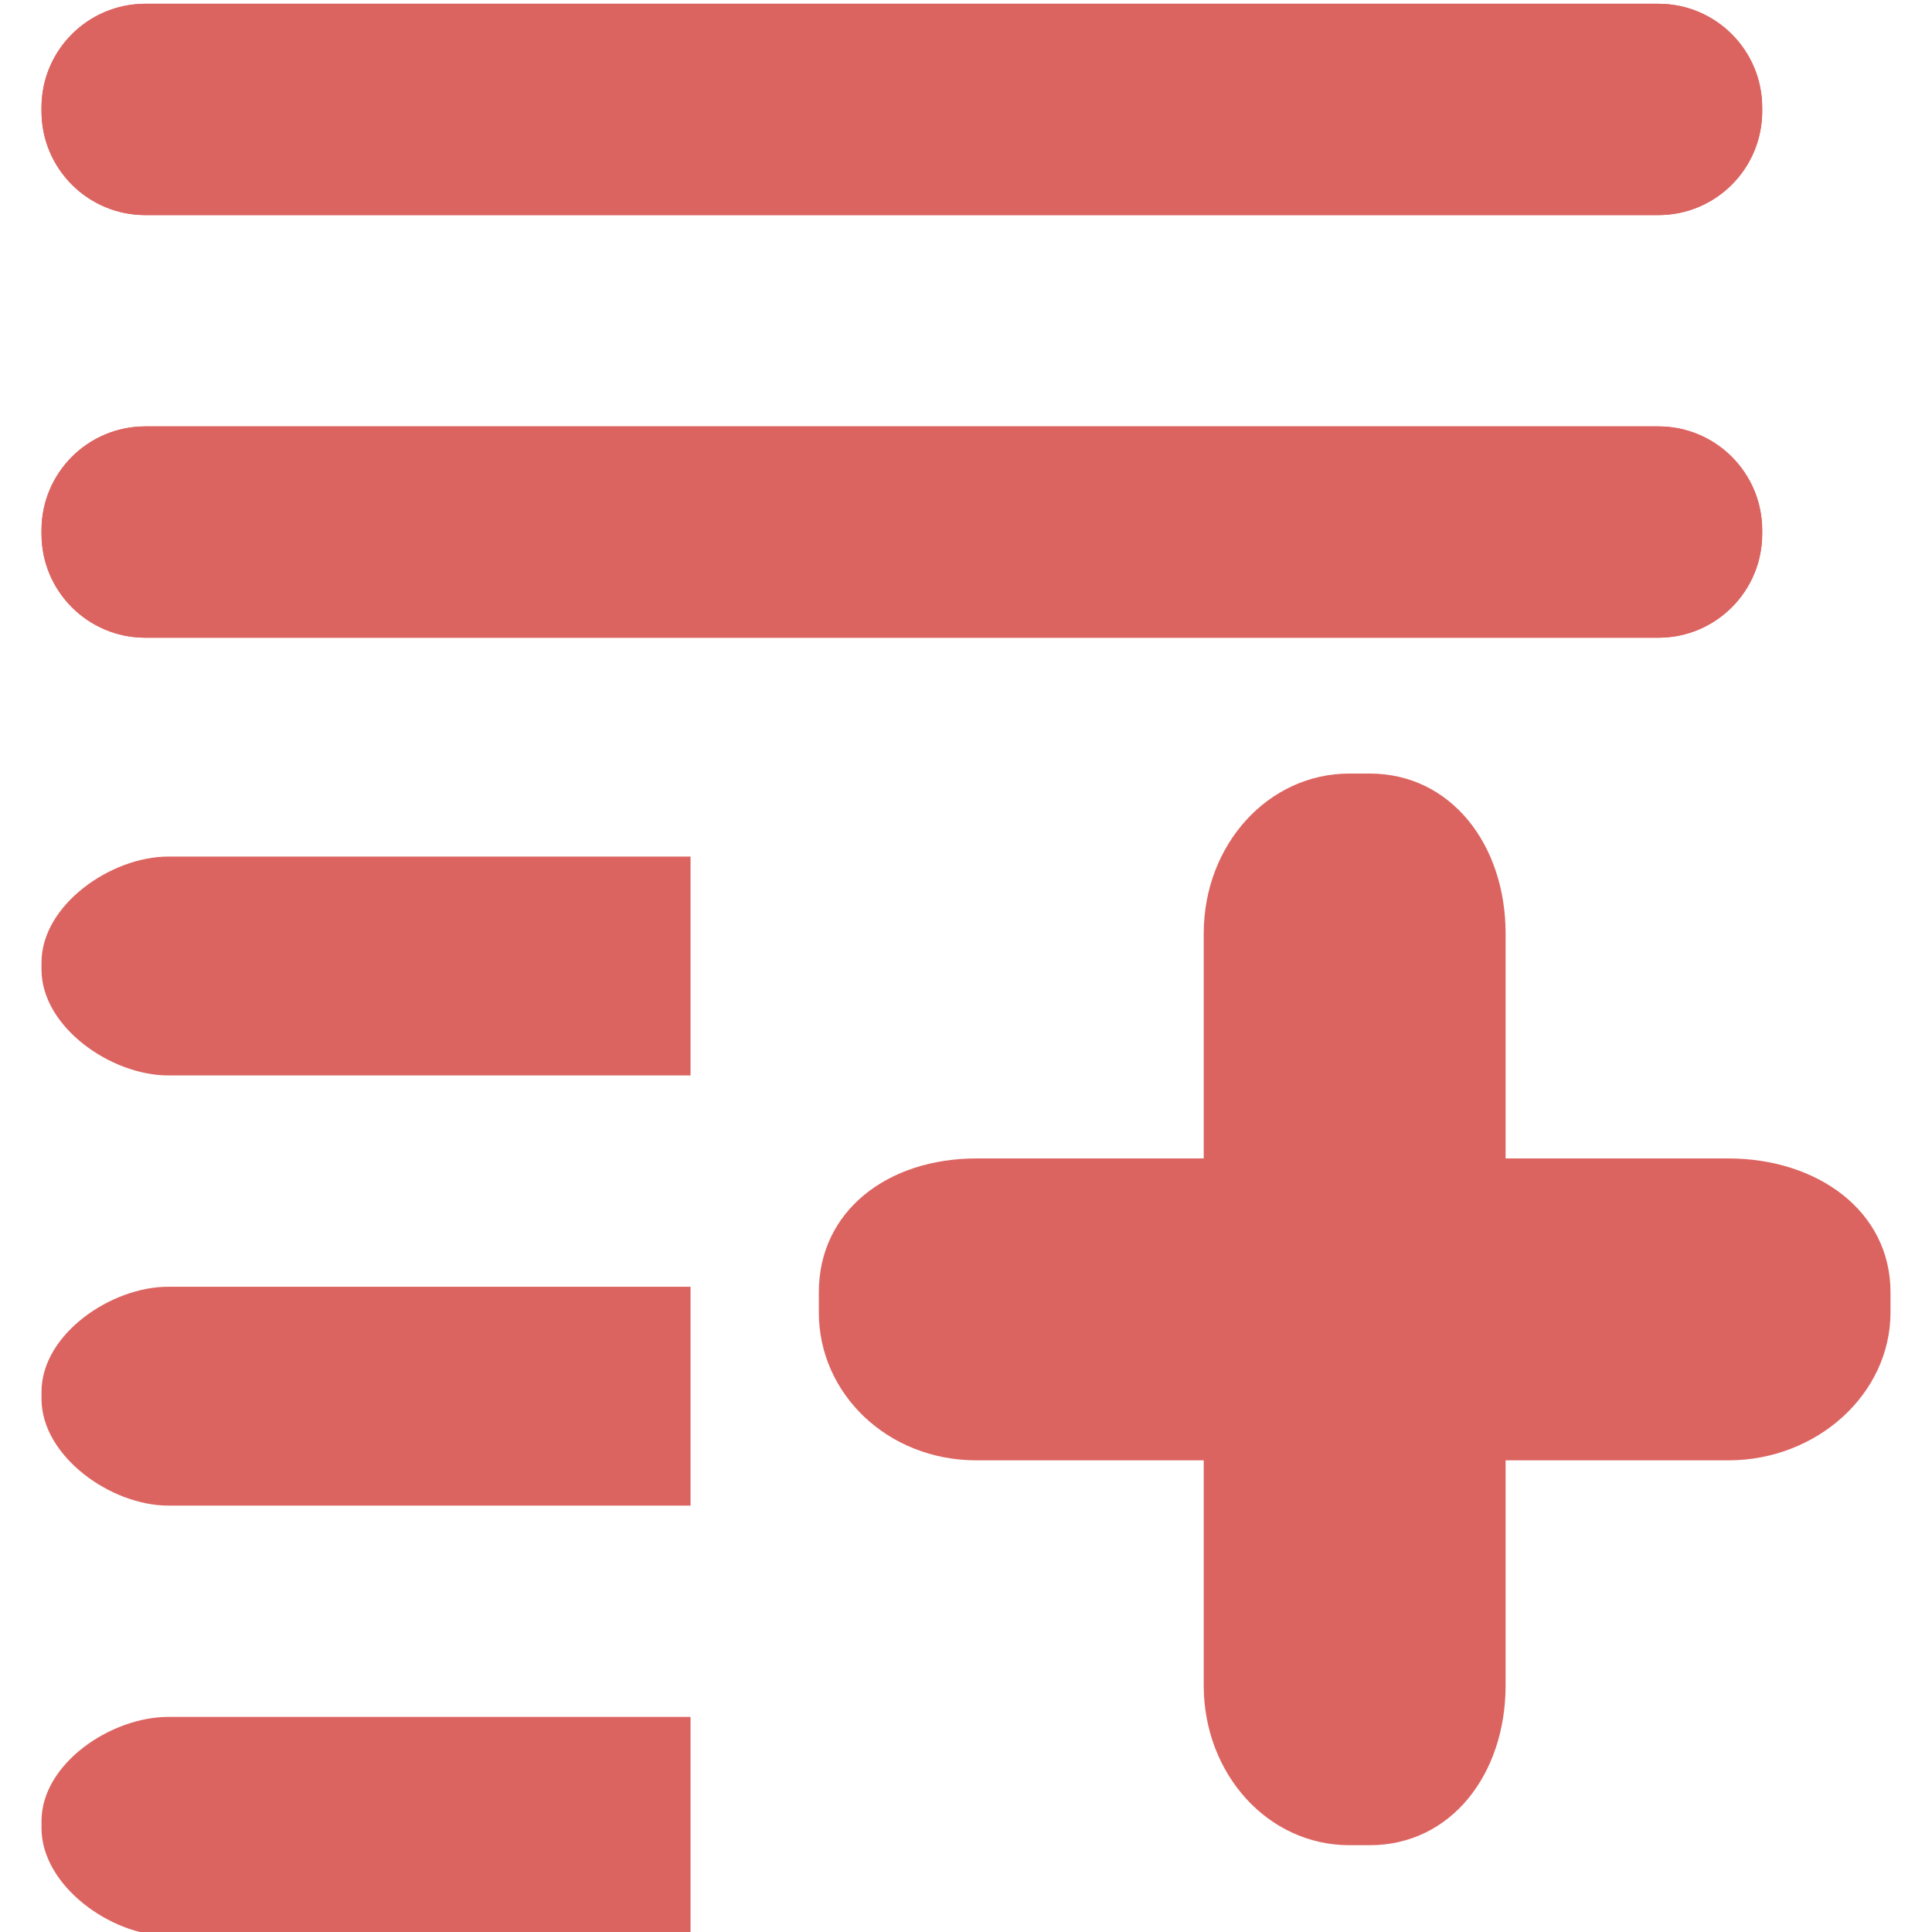 <?xml version="1.0" encoding="utf-8"?>
<!-- Generator: Adobe Illustrator 16.0.0, SVG Export Plug-In . SVG Version: 6.00 Build 0)  -->
<!DOCTYPE svg PUBLIC "-//W3C//DTD SVG 1.1//EN" "http://www.w3.org/Graphics/SVG/1.1/DTD/svg11.dtd">
<svg version="1.1" id="Layer_1" xmlns="http://www.w3.org/2000/svg" xmlns:xlink="http://www.w3.org/1999/xlink" x="0px" y="0px"
	 width="256px" height="256px" viewBox="0 0 256 256" enable-background="new 0 0 256 256" xml:space="preserve">
<g>
	<path fill="#DC6460" d="M233.5,14.75c0,7.594-6.156,13.75-13.75,13.75H19.25c-7.594,0-13.75-6.156-13.75-13.75v-0.5
		C5.5,6.656,11.656,0.5,19.25,0.5h200.5c7.594,0,13.75,6.156,13.75,13.75V14.75z"/>
	<path fill="#DC6460" d="M233.5,70.75c0,7.594-6.156,13.75-13.75,13.75H19.25c-7.594,0-13.75-6.156-13.75-13.75v-0.5
		c0-7.594,6.156-13.75,13.75-13.75h200.5c7.594,0,13.75,6.156,13.75,13.75V70.75z"/>
	<path fill="#DC6460" d="M199.5,223.333c0,11.756-7.233,21.167-18.011,21.167h-2.684c-10.778,0-19.306-9.411-19.306-21.167v-99.644
		c0-11.758,8.527-21.189,19.306-21.189h2.684c10.777,0,18.011,9.431,18.011,21.189V223.333z"/>
	<path fill="#DC6460" d="M229.022,153.5c11.755,0,21.478,6.944,21.478,17.723v2.683c0,10.778-9.723,19.595-21.478,19.595h-99.645
		c-11.758,0-20.878-8.816-20.878-19.595v-2.683c0-10.778,9.12-17.723,20.878-17.723H229.022z"/>
	<path fill="#DC6460" d="M233.5,14.75c0,7.594-6.156,13.75-13.75,13.75H19.25c-7.594,0-13.75-6.156-13.75-13.75v-0.5
		C5.5,6.656,11.656,0.5,19.25,0.5h200.5c7.594,0,13.75,6.156,13.75,13.75V14.75z"/>
	<path fill="#DC6460" d="M233.5,70.75c0,7.594-6.156,13.75-13.75,13.75H19.25c-7.594,0-13.75-6.156-13.75-13.75v-0.5
		c0-7.594,6.156-13.75,13.75-13.75h200.5c7.594,0,13.75,6.156,13.75,13.75V70.75z"/>
	<path fill="#DC6460" d="M91.5,227.5H22.283c-7.594,0-16.783,6.211-16.783,13.806v0.944c0,7.595,9.189,14.25,16.783,14.25H91.5
		V227.5z"/>
	<path fill="#DC6460" d="M91.5,170.5H22.283c-7.594,0-16.783,6.322-16.783,13.917v0.944c0,7.594,9.189,14.139,16.783,14.139H91.5
		V170.5z"/>
	<path fill="#DC6460" d="M22.283,113.5c-7.594,0-16.783,6.433-16.783,14.028v0.944c0,7.594,9.189,14.028,16.783,14.028H91.5v-29
		H22.283z"/>
</g>
</svg>
